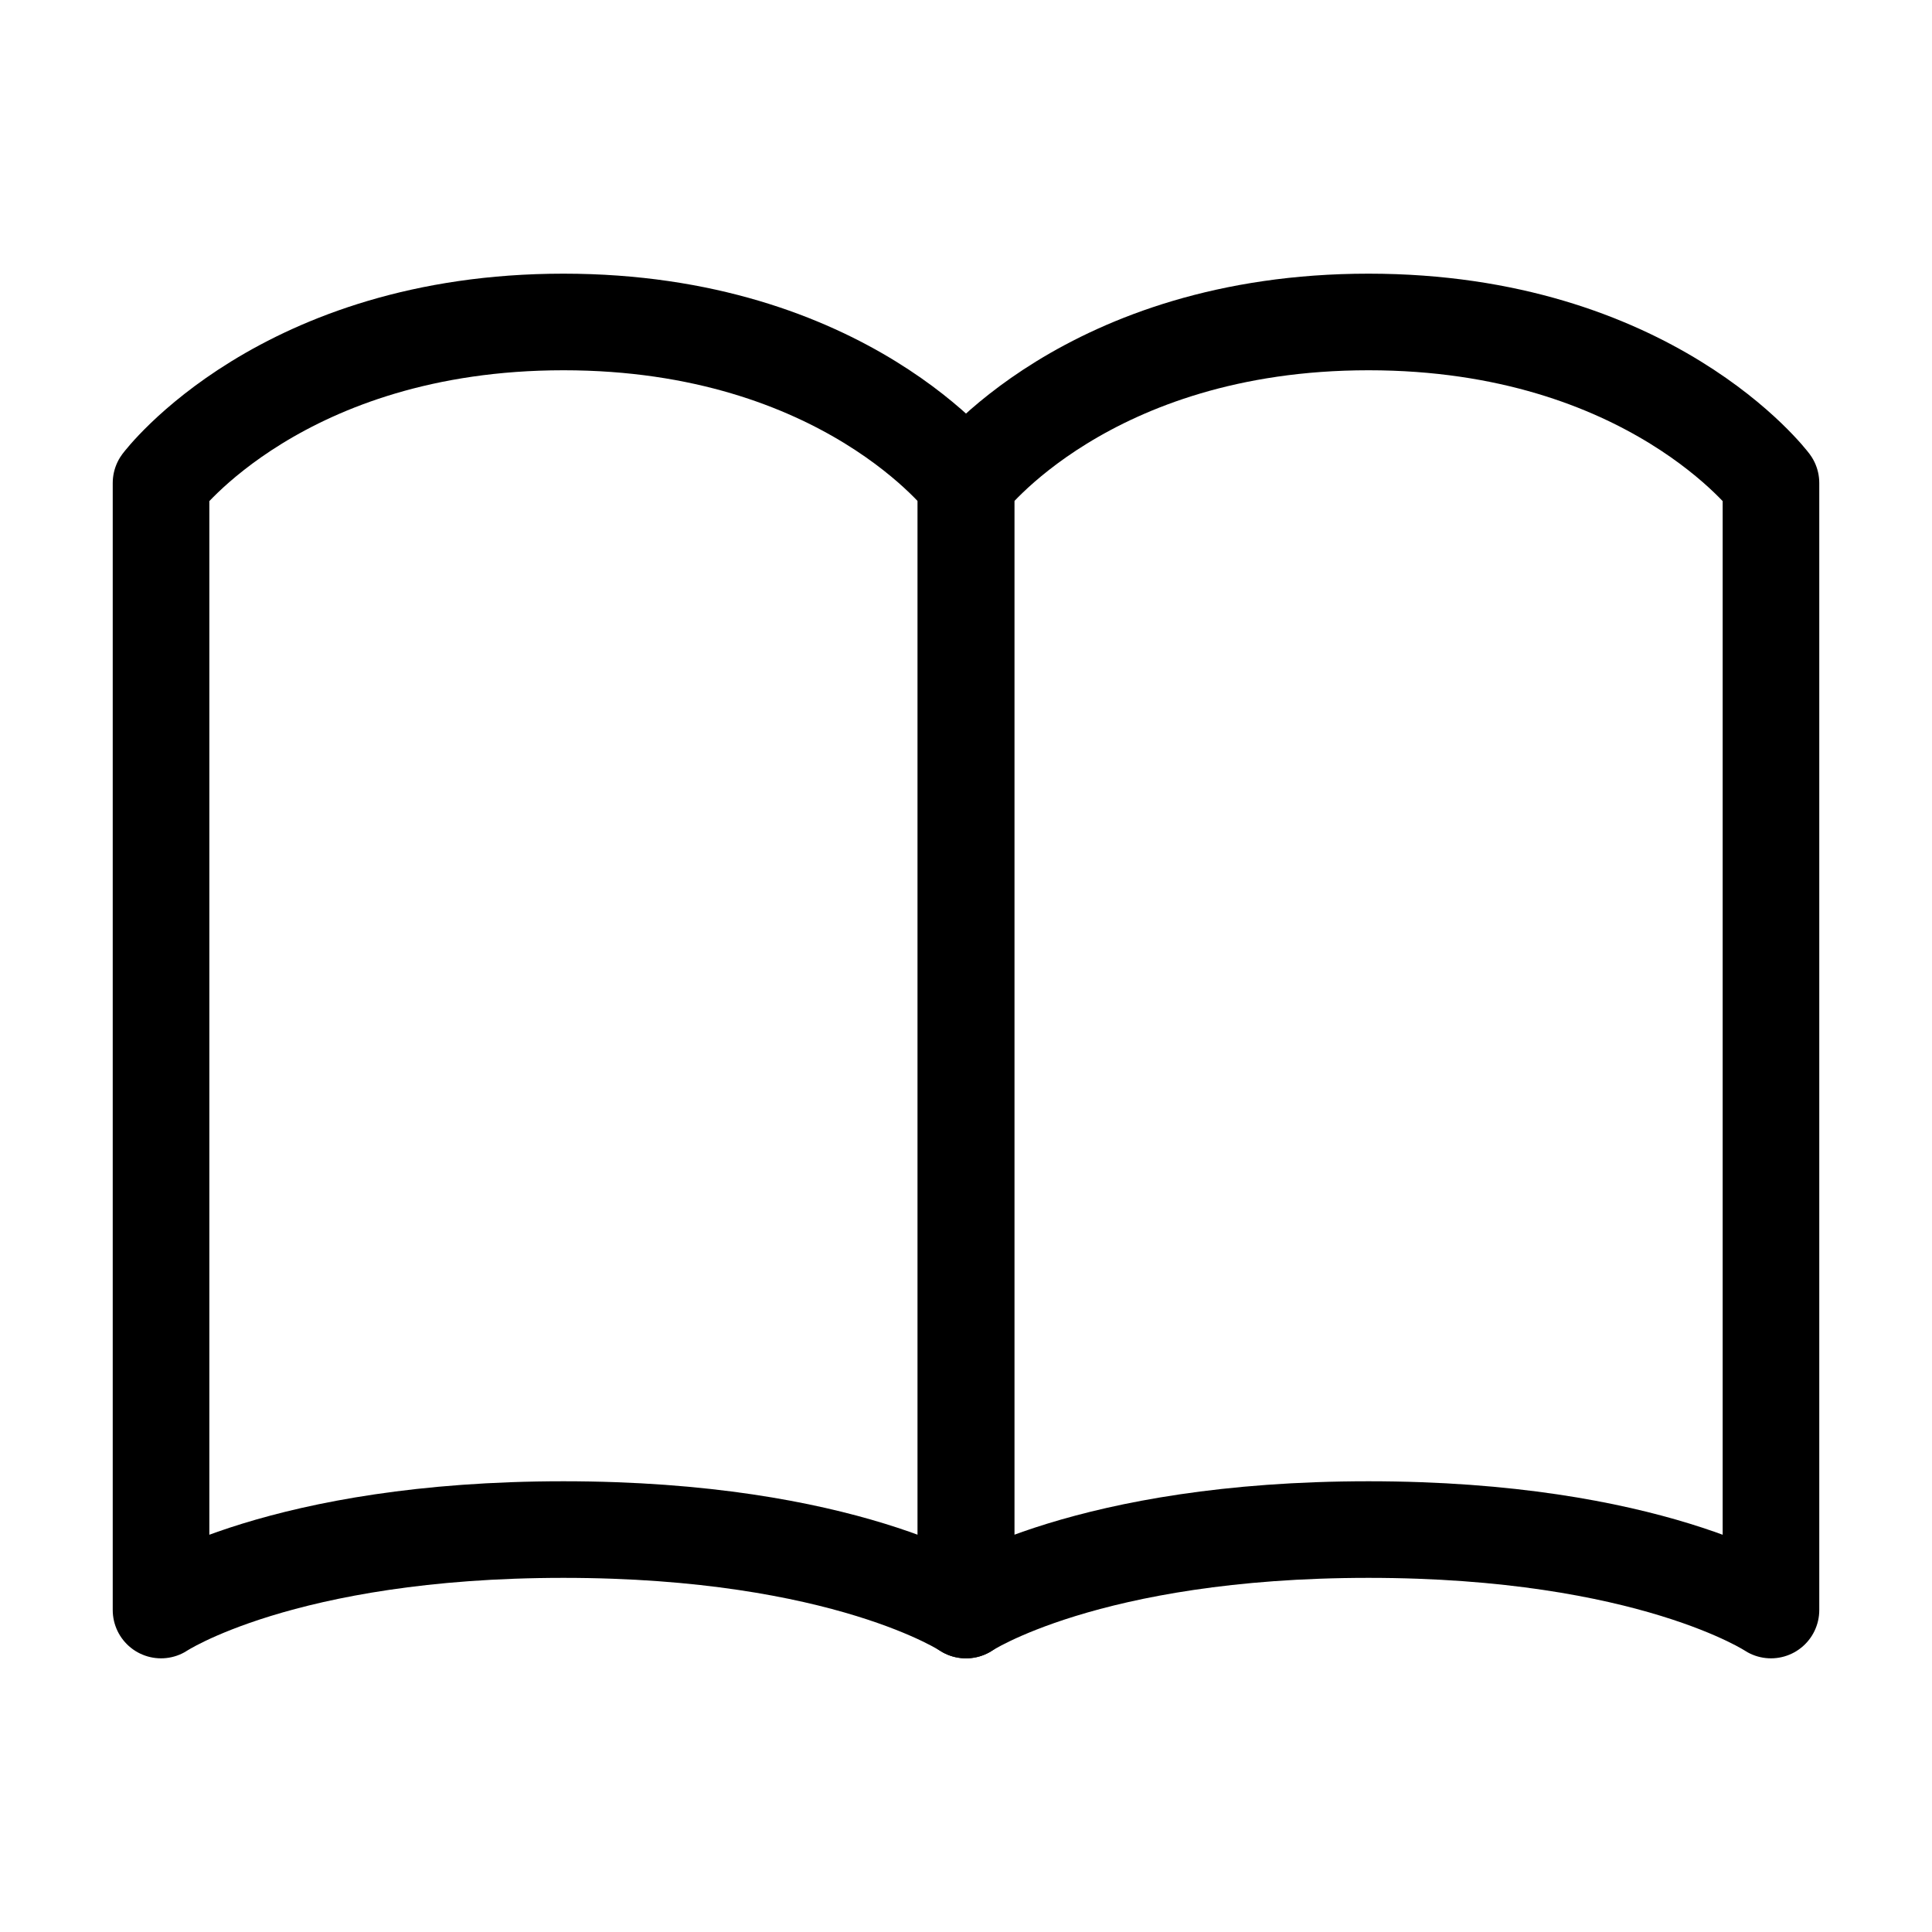 <svg width="20" height="20" viewBox="0 0 20 20" fill="none" xmlns="http://www.w3.org/2000/svg">
<g id="Frame">
<path id="Vector" d="M1.667 5C1.667 5 2.917 3.333 5.833 3.333C8.75 3.333 10 5 10 5V16.667C10 16.667 8.75 15.834 5.833 15.834C2.917 15.834 1.667 16.667 1.667 16.667V5Z" stroke="black" stroke-linecap="round" stroke-linejoin="round"/>
<path id="Vector_2" d="M10 5C10 5 11.25 3.333 14.167 3.333C17.083 3.333 18.333 5 18.333 5V16.667C18.333 16.667 17.083 15.834 14.167 15.834C11.25 15.834 10 16.667 10 16.667V5Z" stroke="black" stroke-linecap="round" stroke-linejoin="round"/>
</g>
</svg>
